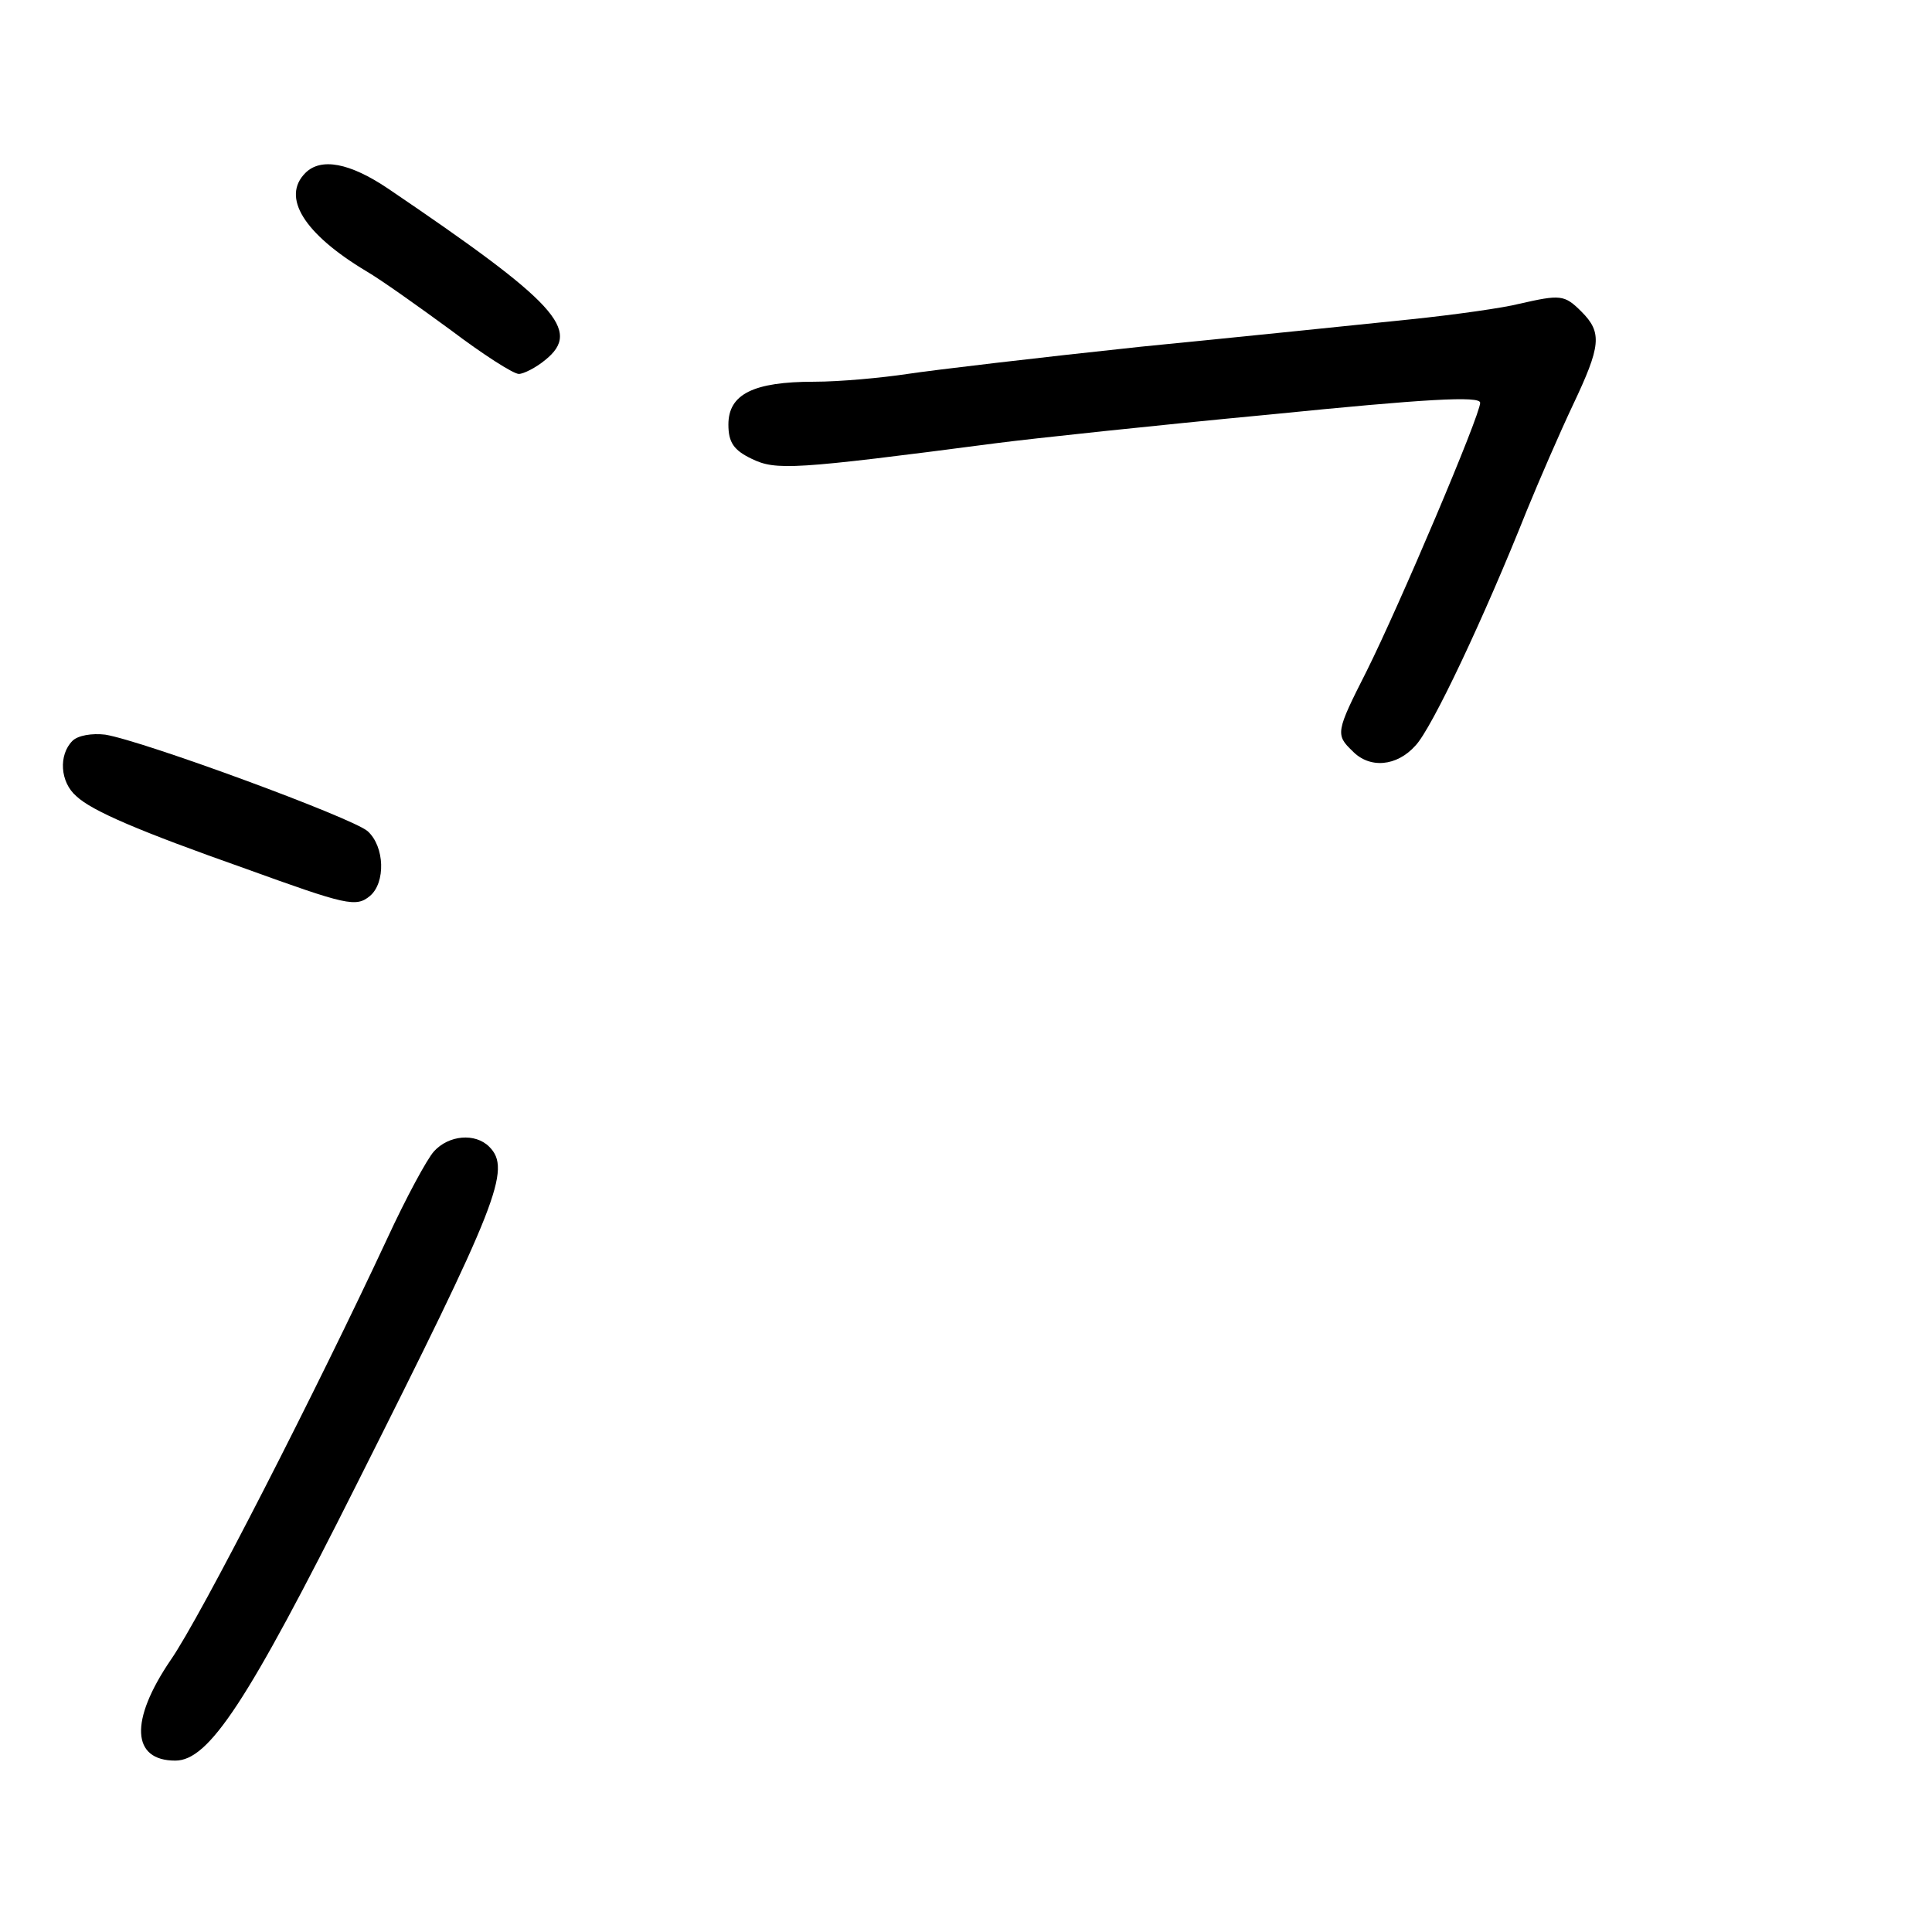 <?xml version="1.0" standalone="no"?>
<!DOCTYPE svg PUBLIC "-//W3C//DTD SVG 20010904//EN"
 "http://www.w3.org/TR/2001/REC-SVG-20010904/DTD/svg10.dtd">
<svg version="1.0" xmlns="http://www.w3.org/2000/svg"
 width="248pt" height="248pt" viewBox="0 0 248 248"
 preserveAspectRatio="xMidYMid meet">
<g transform="translate(0,248) scale(0.1,-0.1)"
fill="#000000" stroke="none">
<path d="M392 2258 c-31 -31 -2 -78 78 -126 19 -11 68 -46 109 -76 41 -31 80
-56 87 -56 6 0 22 8 34 18 47 38 15 73 -202 220 -49 33 -86 40 -106 20z"/>
<path d="M1950 2090 c-19 -5 -82 -14 -140 -20 -58 -6 -213 -22 -345 -35 -132
-14 -267 -30 -300 -35 -33 -5 -87 -10 -120 -10 -78 0 -110 -16 -110 -55 0 -23
7 -33 30 -44 31 -15 53 -14 313 20 46 6 205 23 353 37 199 20 269 24 269 15 0
-16 -104 -261 -146 -345 -39 -77 -40 -81 -18 -102 22 -23 57 -20 81 7 21 22
88 164 143 302 16 39 42 99 59 135 36 76 38 93 11 120 -22 22 -27 22 -80 10z"/>
<path d="M93 1529 c-18 -18 -16 -53 5 -71 20 -19 81 -45 217 -93 130 -47 142
-50 160 -35 20 17 19 63 -3 83 -19 17 -288 116 -337 124 -17 2 -35 -1 -42 -8z"/>
<path d="M557 1002 c-9 -10 -36 -60 -60 -112 -89 -191 -239 -485 -278 -541
-53 -78 -50 -129 6 -129 43 0 92 74 233 355 181 360 199 404 170 433 -18 18
-52 15 -71 -6z"/>
</g>
</svg>
